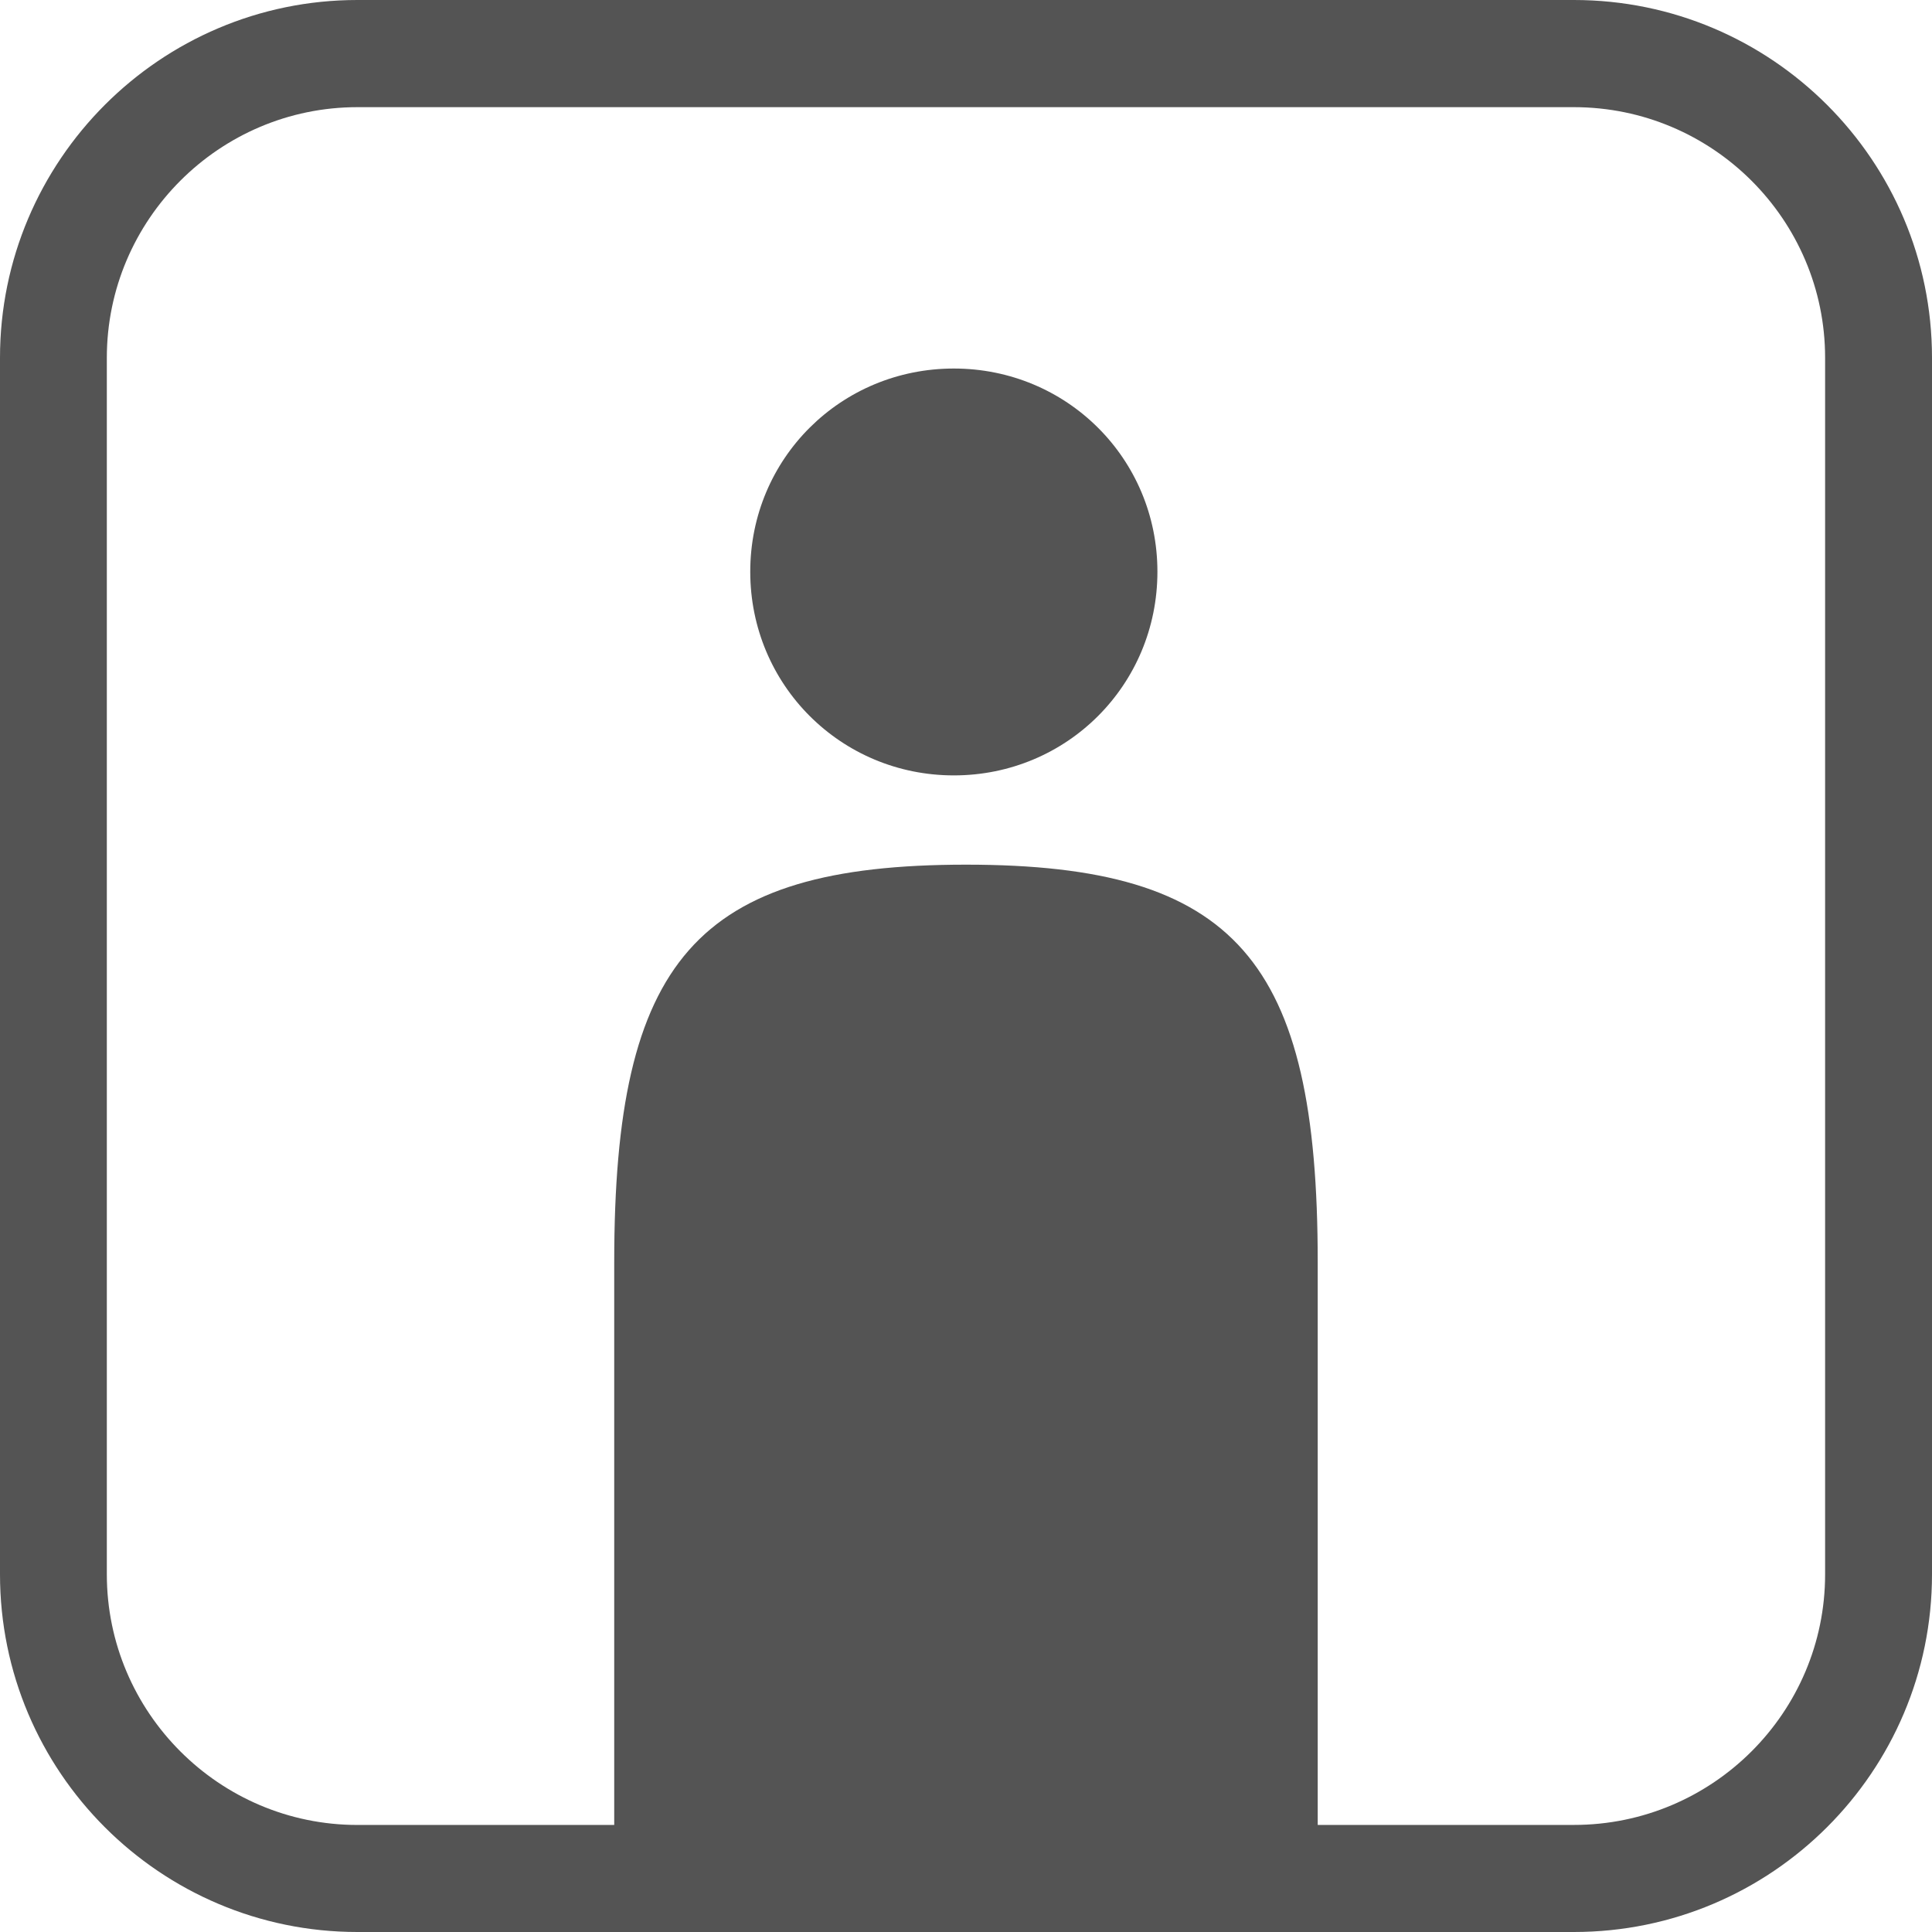 <?xml version="1.0" encoding="utf-8"?>
<!-- Generator: Adobe Illustrator 17.0.0, SVG Export Plug-In . SVG Version: 6.00 Build 0)  -->
<!DOCTYPE svg PUBLIC "-//W3C//DTD SVG 1.1//EN" "http://www.w3.org/Graphics/SVG/1.1/DTD/svg11.dtd">
<svg version="1.1" id="Layer_1" xmlns="http://www.w3.org/2000/svg" xmlns:xlink="http://www.w3.org/1999/xlink" x="0px" y="0px"
	 width="64px" height="64px" viewBox="-20 -20 64 64" enable-background="new -20 -20 64 64" xml:space="preserve">
<path fill="#545454" d="M32.136-20H-8.16C-14.691-20-20-14.68-20-8.149v40.301C-20,38.688-14.691,44-8.16,44h40.296
	C38.688,44,44,38.685,44,32.152V-8.149C44-14.68,38.691-20,32.136-20z M40.459,32.152c0,4.571-3.723,8.301-8.323,8.301h-8.485
	V21.803c0-9.981-2.701-13.16-11.651-13.16c-8.947,0-11.653,3.176-11.653,13.16v18.651H-8.16c-4.576,0-8.301-3.733-8.301-8.301
	V-8.149c0-4.568,3.725-8.301,8.301-8.301h40.296c4.6,0,8.323,3.733,8.323,8.301V32.152z M11.597-7.792
	c-3.744,0-6.744,2.984-6.744,6.731c0,3.749,3.003,6.747,6.744,6.747c3.747,0,6.744-2.997,6.744-6.747
	C18.341-4.805,15.341-7.792,11.597-7.792z"/>
</svg>

